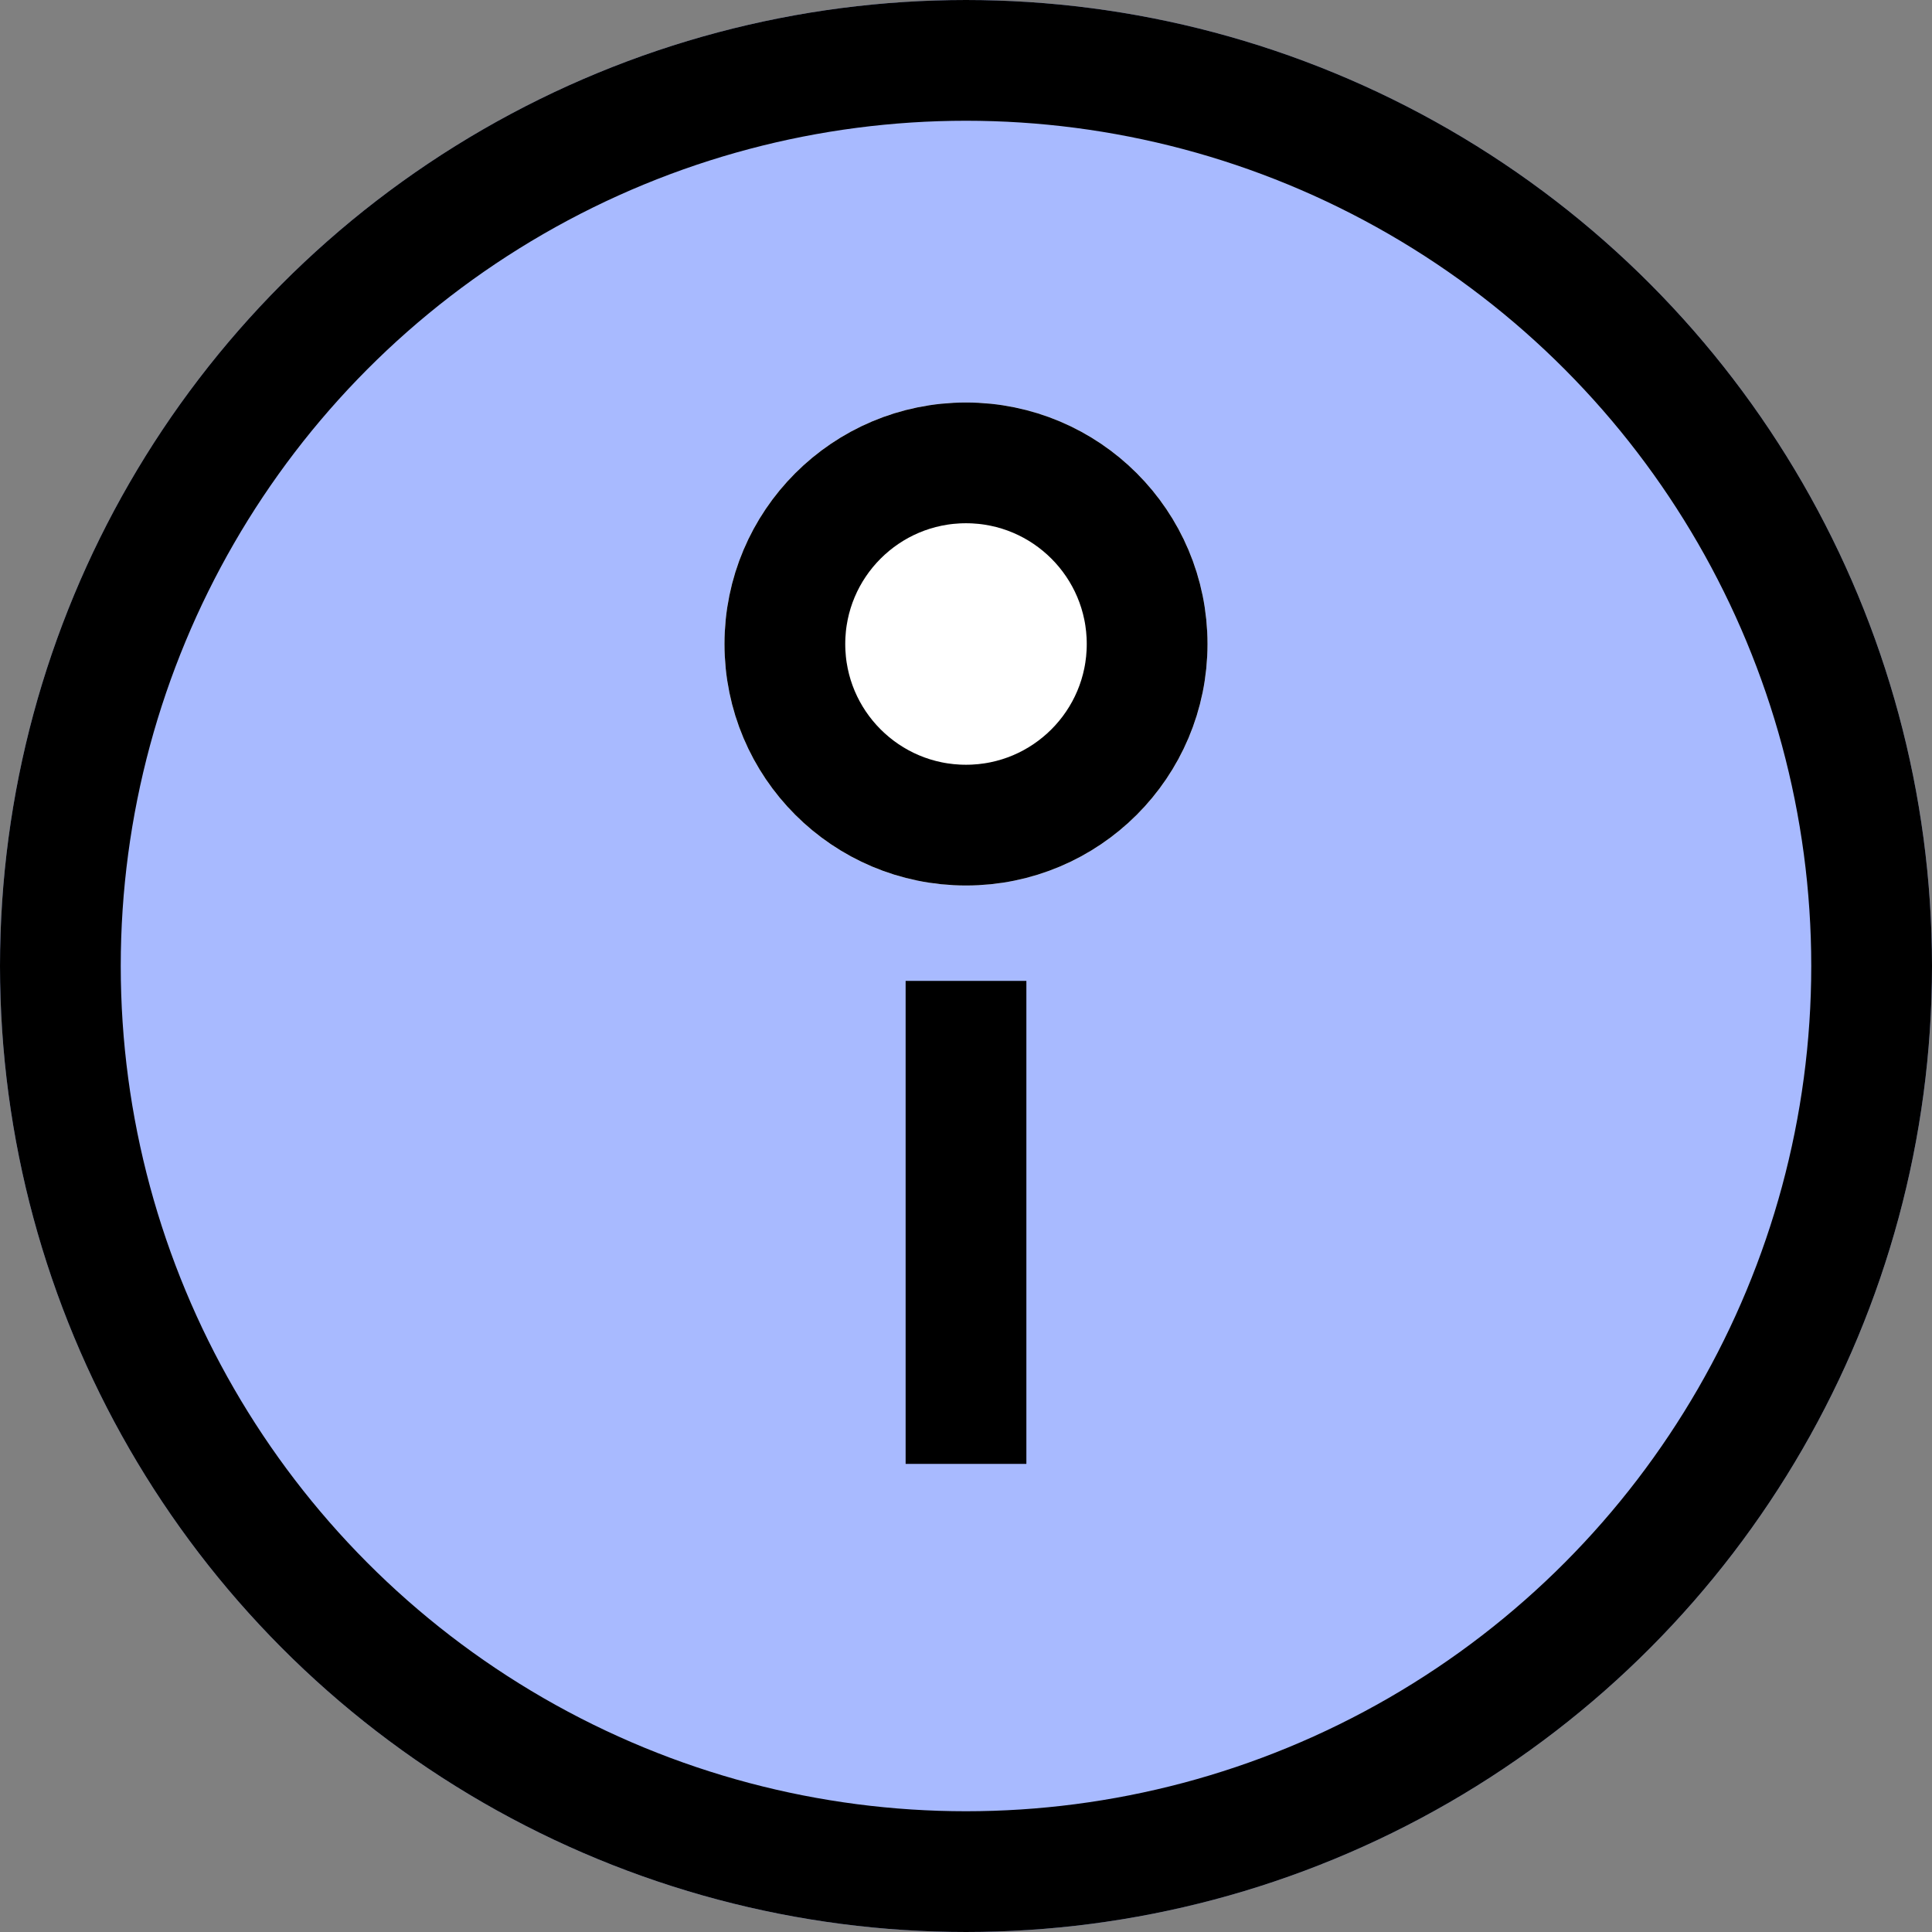 <svg xmlns="http://www.w3.org/2000/svg" width="24" height="24" viewBox="0 0 24 24">
  <rect x="0" y="0" width="24" height="24" fill="#808080" stroke="none"/>
  <g id="icon_menu1" transform="translate(-85.684 78)">
    <g id="그룹_12" data-name="그룹 12" transform="translate(85.684 -78)">
      <circle id="타원_15" data-name="타원 15" cx="12" cy="12" r="12" transform="translate(0)" fill="#a8baff"/>
      <g id="타원_14" data-name="타원 14" transform="translate(0)" fill="none" stroke="#000" stroke-width="1.5">
        <circle cx="12" cy="12" r="12" stroke="none"/>
        <circle cx="12" cy="12" r="11.25" fill="none"/>
      </g>
      <g id="그룹_46" data-name="그룹 46" transform="translate(0 0)">
        <path id="패스_275" data-name="패스 275" d="M12,9.185v6" transform="translate(0 3)" fill="none" stroke="#000" stroke-width="1.5"/>
        <g id="타원_13" data-name="타원 13" transform="translate(9 5)" fill="#fff" stroke="#000" stroke-width="1.5">
          <circle cx="3" cy="3" r="3" stroke="none"/>
          <circle cx="3" cy="3" r="2.25" fill="none"/>
        </g>
      </g>
    </g>
  </g>
</svg>
